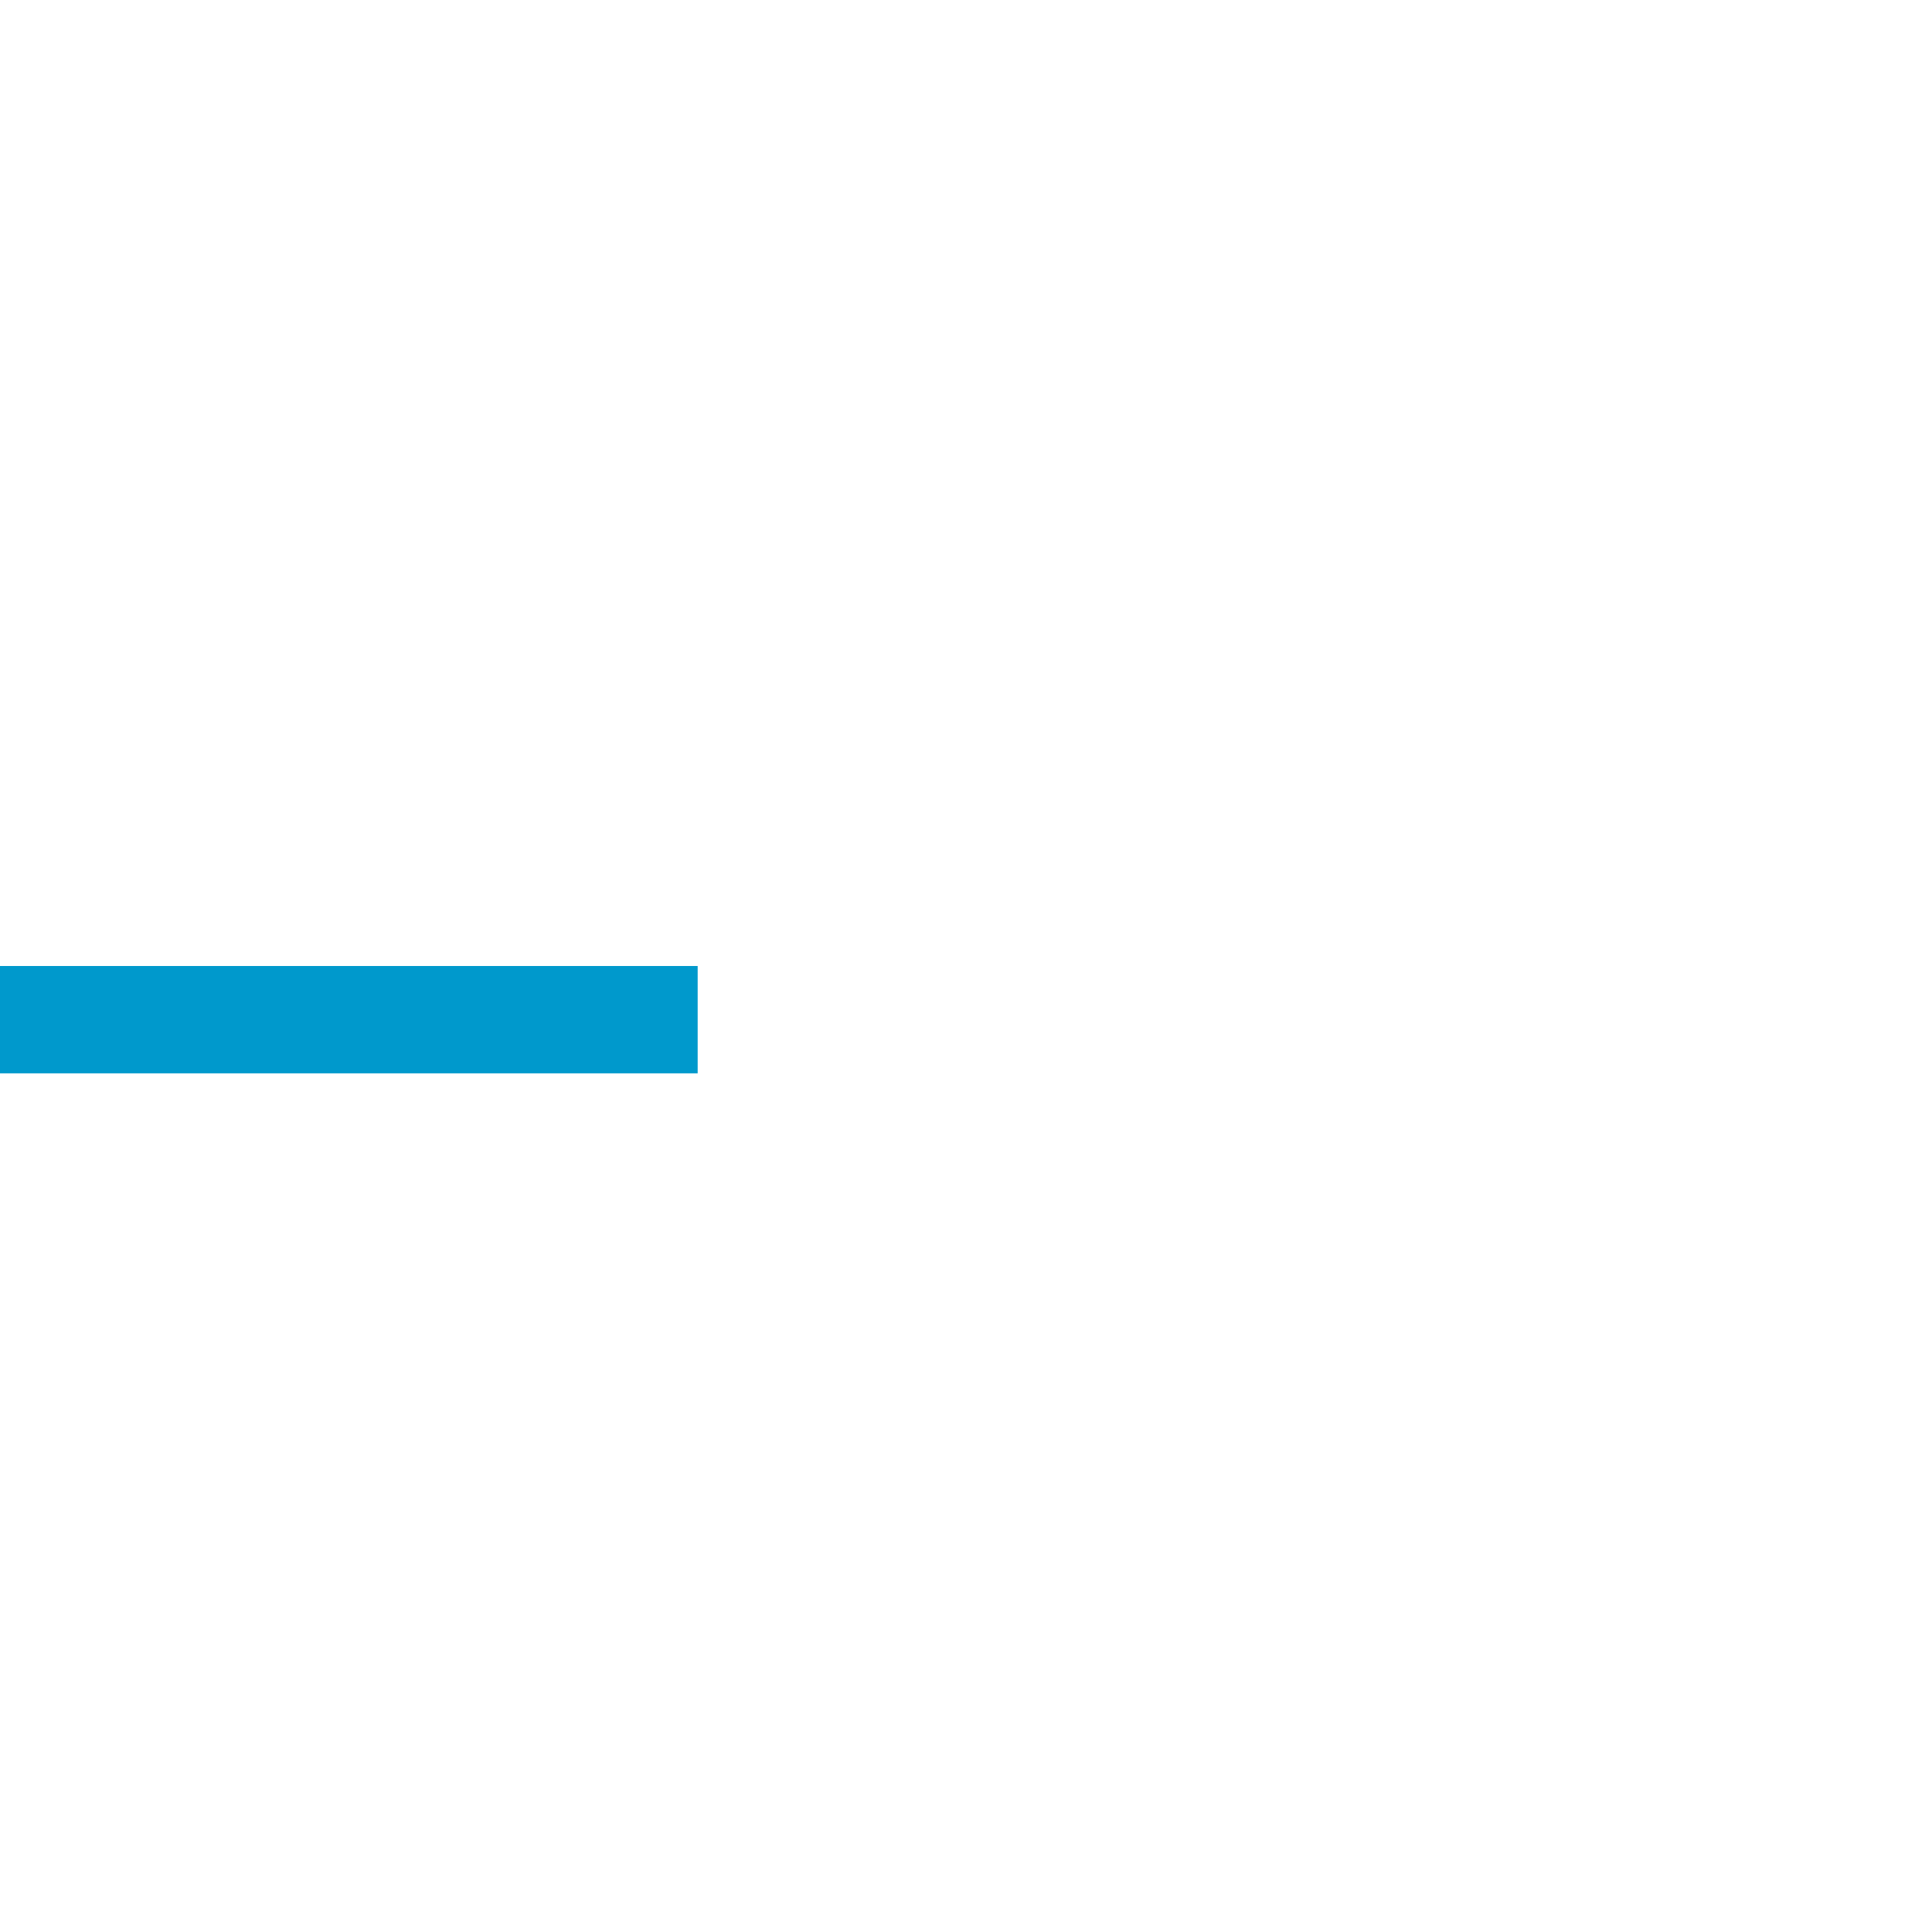 ﻿<?xml version="1.0" encoding="utf-8"?>
<svg version="1.1" xmlns:xlink="http://www.w3.org/1999/xlink" width="18px" height="18px" preserveAspectRatio="xMinYMid meet" viewBox="5882 2190  18 16" xmlns="http://www.w3.org/2000/svg">
  <defs>
    <mask fill="white" id="clip546">
      <path d="M 5824.5 2184  L 5871.5 2184  L 5871.5 2212  L 5824.5 2212  Z M 5804 2184  L 5901 2184  L 5901 2212  L 5804 2212  Z " fill-rule="evenodd" />
    </mask>
  </defs>
  <path d="M 5824.5 2198.5  L 5804 2198.5  M 5871.5 2198.5  L 5891 2198.5  " stroke-width="1" stroke-dasharray="17,8" stroke="#0099cc" fill="none" />
  <path d="M 5885.946 2193.854  L 5890.593 2198.5  L 5885.946 2203.146  L 5886.654 2203.854  L 5891.654 2198.854  L 5892.007 2198.5  L 5891.654 2198.146  L 5886.654 2193.146  L 5885.946 2193.854  Z " fill-rule="nonzero" fill="#0099cc" stroke="none" mask="url(#clip546)" />
</svg>